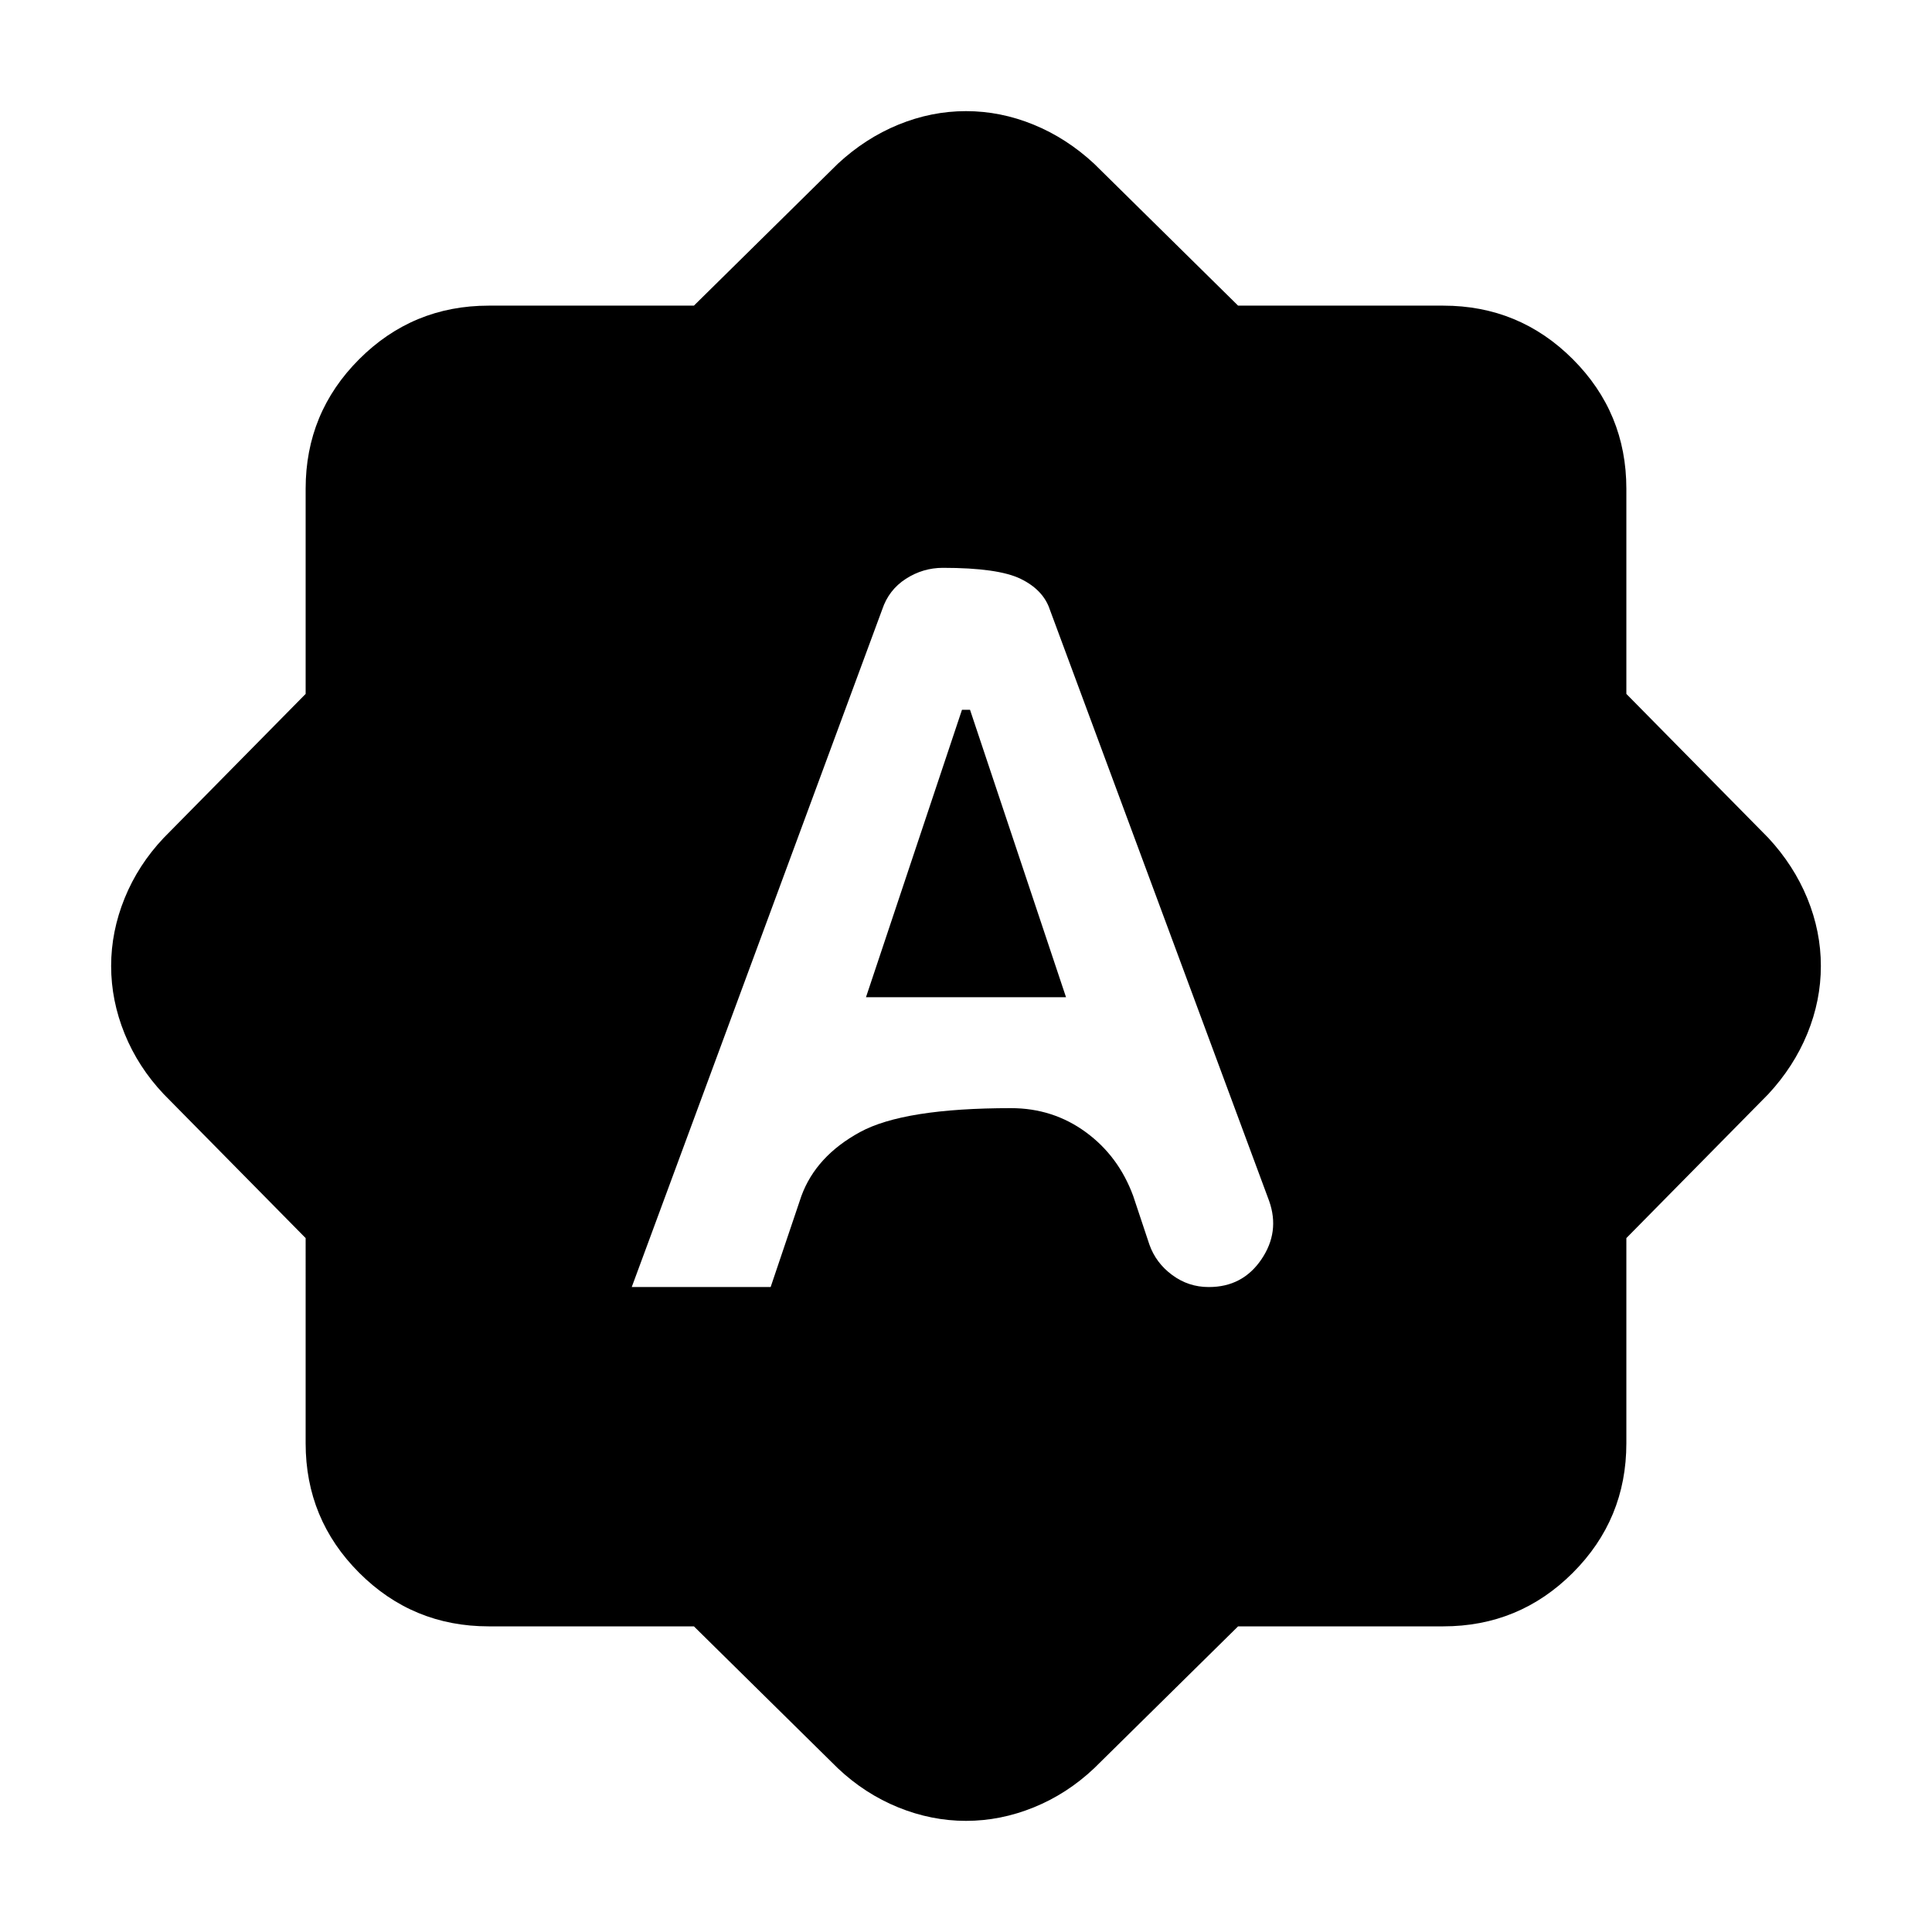 <svg xmlns="http://www.w3.org/2000/svg" height="24" viewBox="0 -960 960 960" width="24"><path d="M313.91-320.48h69.02l15.29-45.28q7.28-19.81 29.11-31.71 21.82-11.9 75.04-11.9 20.8 0 37.11 11.9 16.3 11.9 23.59 31.71l8.04 24.13q3.24 9.2 11.34 15.17 8.09 5.98 18.05 5.98h.24q16.67 0 26.01-13.69 9.34-13.7 3.86-29.13L521.63-657.17q-3.24-9.72-14.46-15.2-11.21-5.48-38.65-5.48-9.95 0-18.43 5.48t-11.72 15.2L313.91-320.48Zm116.39-144L478-607.3h4l47.7 142.82h-99.4Zm-85.5 312.61H242.87q-37.78 0-64.39-26.61t-26.61-64.39V-344.8l-70.54-71.55q-12.68-13.43-19.4-29.97-6.71-16.53-6.71-33.68t6.71-33.68q6.72-16.54 19.4-29.97l70.54-71.55v-101.93q0-37.78 26.61-64.39t64.39-26.61H344.8l71.55-70.54q13.67-12.68 30.08-19.4 16.42-6.71 33.57-6.71t33.57 6.71q16.41 6.72 30.08 19.4l71.55 70.54h101.93q37.78 0 64.39 26.61t26.61 64.39v101.93l70.54 71.55q12.68 13.67 19.4 30.08 6.71 16.42 6.71 33.57t-6.71 33.57q-6.72 16.41-19.4 30.08l-70.54 71.55v101.93q0 37.78-26.61 64.39t-64.39 26.61H615.2l-71.55 70.54q-13.43 12.68-29.97 19.4-16.53 6.71-33.68 6.71t-33.68-6.71q-16.54-6.72-29.97-19.4l-71.55-70.54Z"/></svg>